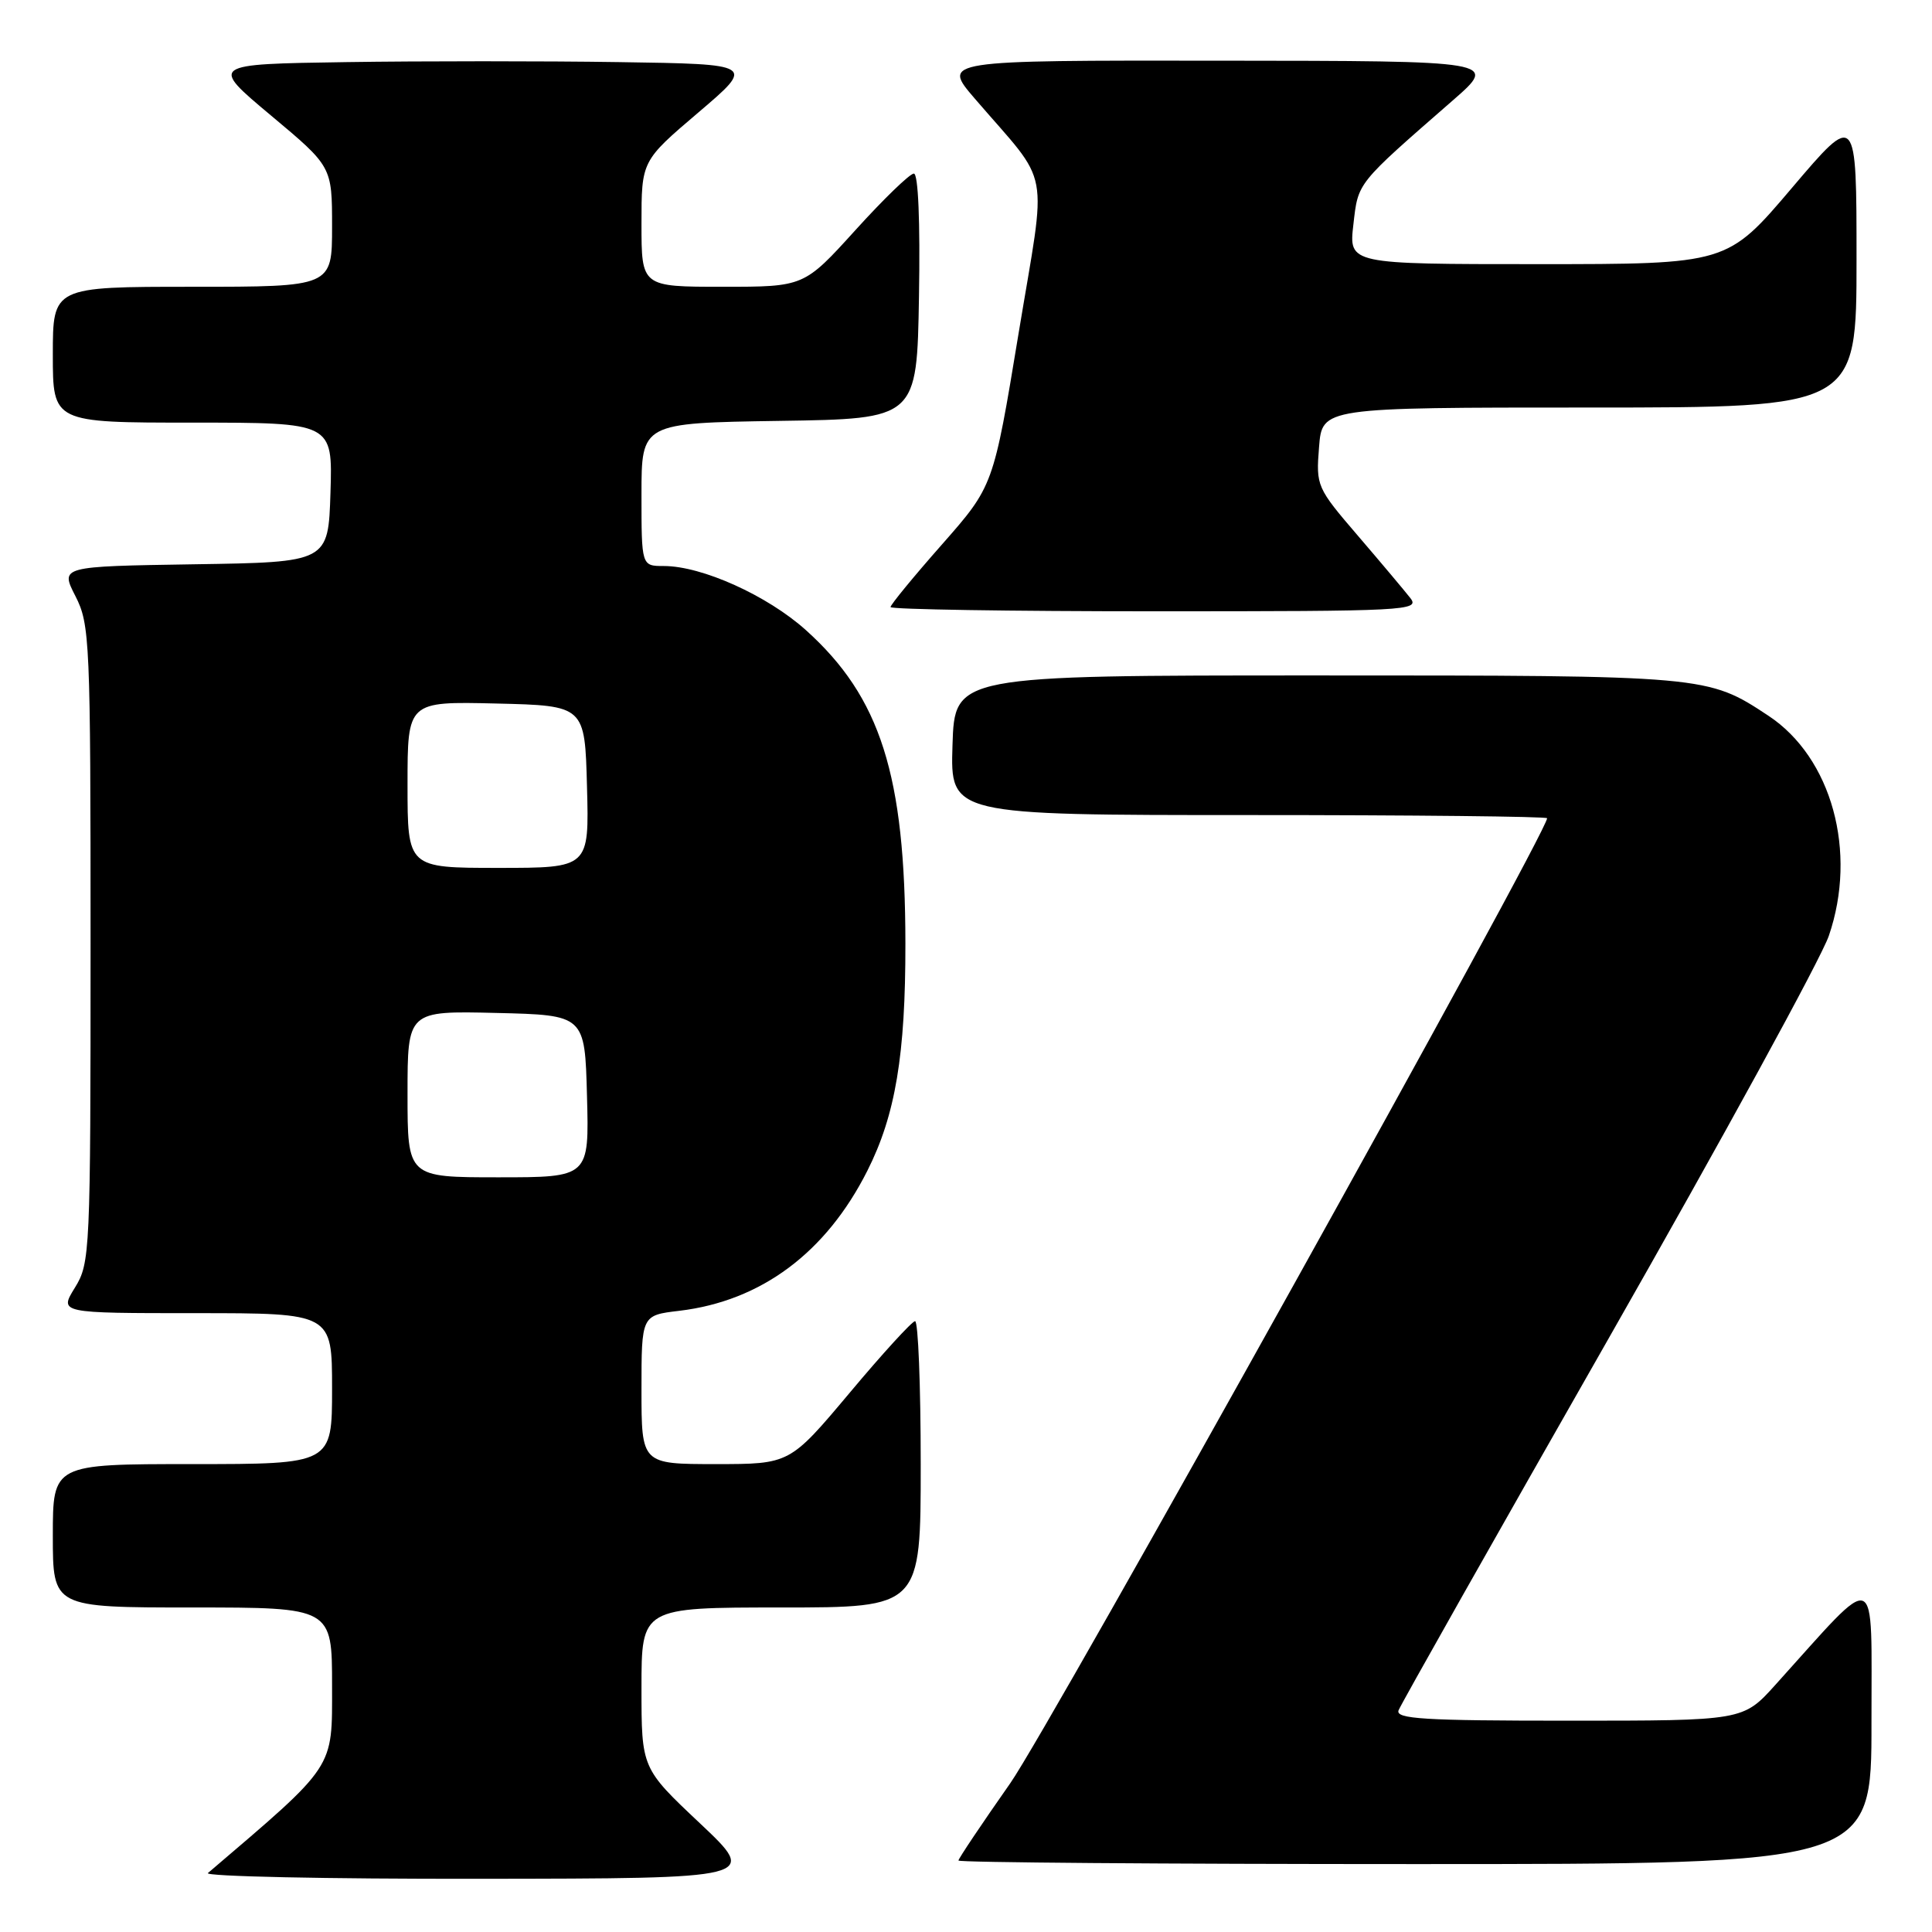 <?xml version="1.0" encoding="UTF-8" standalone="no"?>
<!DOCTYPE svg PUBLIC "-//W3C//DTD SVG 1.1//EN" "http://www.w3.org/Graphics/SVG/1.1/DTD/svg11.dtd" >
<svg xmlns="http://www.w3.org/2000/svg" xmlns:xlink="http://www.w3.org/1999/xlink" version="1.1" viewBox="0 0 256 256">
 <g >
 <path fill="currentColor"
d=" M 92.75 241.60 C 85.00 234.30 85.00 234.30 85.00 223.65 C 85.00 213.00 85.00 213.00 103.50 213.00 C 122.00 213.00 122.00 213.00 122.00 194.00 C 122.00 183.55 121.66 175.03 121.25 175.06 C 120.84 175.09 116.93 179.36 112.58 184.56 C 104.65 194.00 104.65 194.00 94.83 194.00 C 85.00 194.00 85.00 194.00 85.00 184.14 C 85.00 174.28 85.00 174.28 90.00 173.69 C 100.85 172.40 109.45 166.00 114.93 155.13 C 118.65 147.76 119.99 139.78 119.97 125.00 C 119.95 102.69 116.68 92.39 106.78 83.49 C 101.68 78.91 93.02 75.00 87.96 75.00 C 85.00 75.00 85.00 75.00 85.00 65.52 C 85.00 56.05 85.00 56.05 103.25 55.77 C 121.50 55.50 121.50 55.50 121.77 39.25 C 121.94 29.34 121.67 23.00 121.09 23.00 C 120.56 23.00 117.07 26.38 113.34 30.50 C 106.54 38.00 106.54 38.00 95.77 38.00 C 85.00 38.00 85.00 38.00 85.00 29.66 C 85.00 21.32 85.00 21.32 92.53 14.91 C 100.06 8.50 100.06 8.50 82.03 8.23 C 72.11 8.08 55.85 8.08 45.89 8.23 C 27.78 8.50 27.78 8.50 35.89 15.29 C 44.00 22.07 44.00 22.07 44.00 30.04 C 44.00 38.00 44.00 38.00 25.50 38.00 C 7.00 38.00 7.00 38.00 7.00 47.00 C 7.00 56.00 7.00 56.00 25.54 56.00 C 44.08 56.00 44.08 56.00 43.79 65.25 C 43.50 74.50 43.50 74.50 25.74 74.77 C 7.98 75.05 7.98 75.05 9.99 78.98 C 11.91 82.74 12.00 84.83 12.00 125.09 C 12.00 166.07 11.94 167.36 9.92 170.63 C 7.84 174.00 7.84 174.00 25.92 174.00 C 44.00 174.00 44.00 174.00 44.00 184.00 C 44.00 194.00 44.00 194.00 25.50 194.00 C 7.00 194.00 7.00 194.00 7.00 203.50 C 7.00 213.00 7.00 213.00 25.50 213.00 C 44.00 213.00 44.00 213.00 44.00 223.38 C 44.00 234.51 44.57 233.66 27.55 248.19 C 27.03 248.63 43.23 248.98 63.55 248.95 C 100.50 248.91 100.50 248.91 92.75 241.60 Z  M 247.98 228.25 C 247.95 207.34 249.18 207.82 235.23 223.27 C 230.96 228.00 230.96 228.00 207.87 228.00 C 188.64 228.00 184.87 227.77 185.32 226.62 C 185.61 225.86 198.13 203.70 213.14 177.37 C 228.15 151.04 241.29 127.03 242.33 124.00 C 246.15 112.87 242.72 100.38 234.31 94.83 C 226.26 89.51 226.13 89.50 174.50 89.50 C 126.50 89.50 126.50 89.50 126.21 98.75 C 125.92 108.00 125.92 108.00 165.46 108.00 C 187.21 108.00 205.00 108.19 205.00 108.42 C 205.00 110.38 139.13 228.78 133.87 236.28 C 130.09 241.67 127.00 246.28 127.00 246.53 C 127.00 246.79 154.22 247.00 187.50 247.00 C 248.00 247.00 248.00 247.00 247.98 228.25 Z  M 186.88 79.25 C 186.13 78.29 183.01 74.58 179.94 71.00 C 174.47 64.63 174.37 64.40 174.78 59.25 C 175.19 54.00 175.19 54.00 210.60 54.00 C 246.00 54.00 246.00 54.00 246.00 34.41 C 246.00 14.82 246.00 14.82 237.43 24.91 C 228.86 35.00 228.86 35.00 203.79 35.00 C 178.72 35.00 178.72 35.00 179.33 29.75 C 179.98 24.11 179.66 24.51 192.52 13.29 C 198.50 8.07 198.50 8.07 161.66 8.04 C 124.81 8.00 124.81 8.00 129.16 13.06 C 139.40 24.98 138.73 21.40 134.96 44.22 C 131.63 64.40 131.63 64.40 124.82 72.14 C 121.07 76.39 118.00 80.13 118.00 80.44 C 118.00 80.75 133.81 81.00 153.12 81.00 C 186.43 81.00 188.17 80.91 186.88 79.25 Z  M 54.00 144.97 C 54.00 133.94 54.00 133.94 65.75 134.22 C 77.50 134.50 77.50 134.50 77.78 145.25 C 78.07 156.00 78.07 156.00 66.03 156.00 C 54.00 156.00 54.00 156.00 54.00 144.97 Z  M 54.00 103.97 C 54.00 92.94 54.00 92.94 65.75 93.22 C 77.50 93.50 77.50 93.50 77.78 104.25 C 78.07 115.00 78.07 115.00 66.03 115.00 C 54.00 115.00 54.00 115.00 54.00 103.97 Z "/>
</g>
</svg>